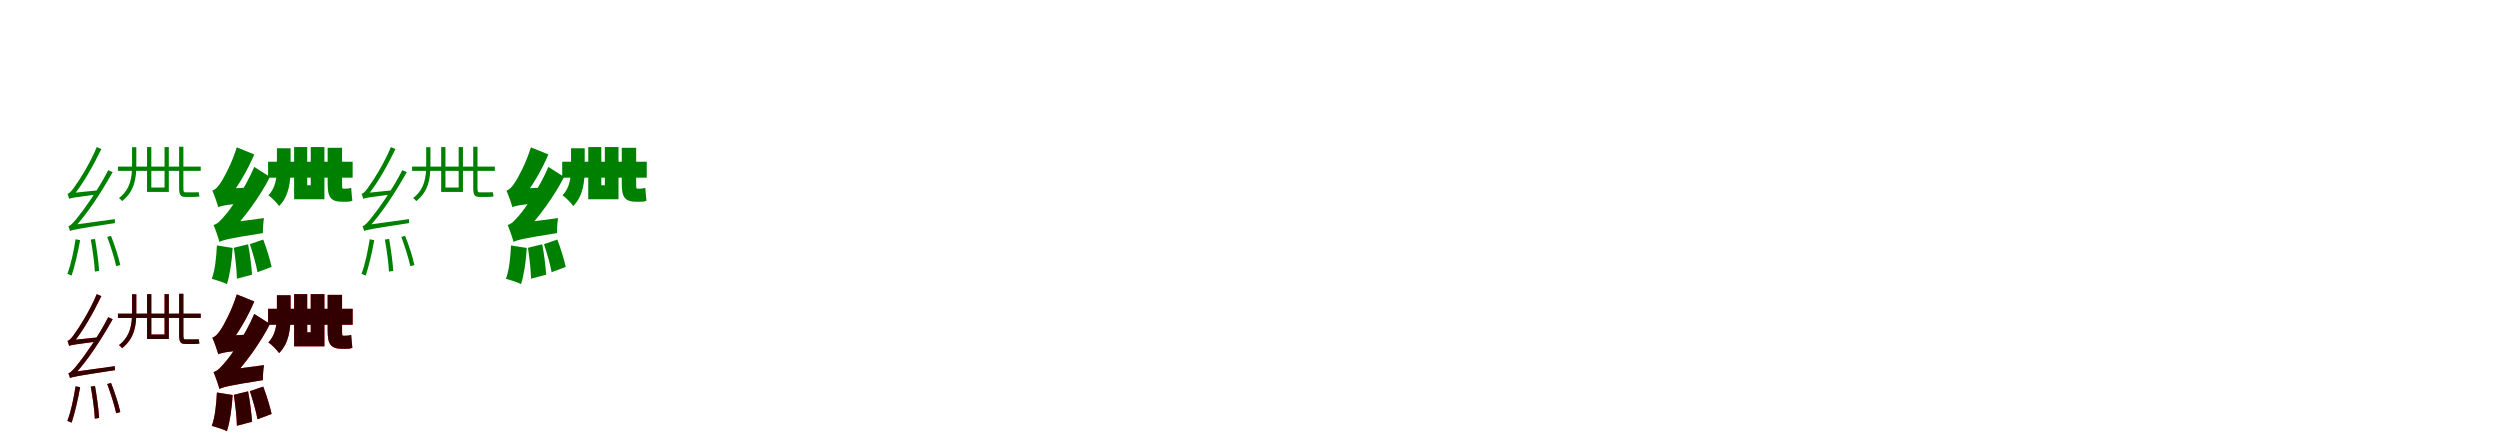 <?xml version="1.0" encoding="UTF-8"?>
<svg width="1700" height="300" xmlns="http://www.w3.org/2000/svg">
<rect width="100%" height="100%" fill="white"/>
<g fill="green" transform="translate(100 100) scale(0.1 -0.1)"><path d="M0.0 0.0V-305.0H148.0V0.0H119.0V-275.0H29.0V0.0ZM-198.0 -133.0V-162.0H365.0V-133.0ZM-102.0 -1.0V-123.0C-102.0 -202.0 -111.0 -285.0 -191.0 -347.0C-184.0 -352.0 -174.0 -360.0 -170.0 -368.0C-85.0 -301.0 -73.0 -212.0 -73.0 -123.0V-1.0ZM218.0 2.0V-274.0C218.0 -325.0 226.0 -339.0 261.0 -339.0C271.0 -339.0 309.0 -339.0 319.0 -339.0C332.0 -339.0 347.0 -338.0 356.0 -336.0C355.0 -329.0 353.0 -314.0 351.0 -307.0C341.0 -308.0 328.0 -308.0 319.0 -308.0C309.0 -308.0 271.0 -308.0 261.0 -308.0C249.0 -308.0 247.0 -303.0 247.0 -275.0V2.0ZM-530.0 -352.0C-530.0 -342.0 -501.0 -330.0 -501.0 -330.0C-434.0 -248.0 -367.0 -130.0 -311.0 -14.0L-342.0 0.0C-388.0 -112.0 -464.0 -231.0 -487.0 -261.0C-508.0 -293.0 -526.0 -315.0 -541.0 -318.0C-537.0 -327.0 -532.0 -344.0 -530.0 -352.0ZM-524.0 -571.0C-524.0 -561.0 -496.0 -551.0 -496.0 -551.0V-550.0C-404.0 -451.0 -313.0 -311.0 -234.0 -171.0L-264.0 -157.0C-332.0 -291.0 -435.0 -433.0 -466.0 -470.0C-495.0 -507.0 -518.0 -535.0 -535.0 -538.0C-531.0 -547.0 -526.0 -563.0 -524.0 -571.0ZM-383.0 -629.0C-370.0 -698.0 -358.0 -788.0 -355.0 -847.0L-326.0 -842.0C-329.0 -783.0 -342.0 -694.0 -354.0 -625.0ZM-271.0 -611.0C-248.0 -674.0 -221.0 -756.0 -210.0 -810.0L-182.0 -802.0C-193.0 -749.0 -220.0 -667.0 -245.0 -604.0ZM-530.0 -352.0C-517.0 -346.0 -495.0 -342.0 -333.0 -321.0C-333.0 -315.0 -333.0 -303.0 -332.0 -294.0L-507.0 -312.0L-530.0 -324.0ZM-524.0 -571.0C-508.0 -563.0 -481.0 -557.0 -218.0 -517.0C-219.0 -510.0 -220.0 -498.0 -219.0 -490.0L-500.0 -529.0L-524.0 -544.0ZM-486.0 -627.0C-499.0 -708.0 -517.0 -798.0 -542.0 -862.0C-534.0 -865.0 -519.0 -871.0 -513.0 -874.0C-492.0 -811.0 -470.0 -717.0 -455.0 -633.0Z"/></g>
<g fill="green" transform="translate(200 100) scale(0.1 -0.1)"><path d="M0.0 0.0V-355.0H206.0V0.0H113.0V-260.0H89.0V0.0ZM-177.0 -100.0V-208.0H398.0V-100.0ZM-117.0 -8.0V-139.0C-117.0 -206.0 -125.0 -277.0 -175.0 -328.0C-152.0 -344.0 -117.0 -379.0 -102.0 -401.0C-34.0 -333.0 -24.0 -235.0 -24.0 -142.0V-8.0ZM228.0 -5.0V-245.0C228.0 -337.0 244.0 -372.0 330.0 -372.0C340.0 -372.0 343.0 -372.0 351.0 -372.0C367.0 -372.0 383.0 -371.0 396.0 -365.0C393.0 -342.0 390.0 -302.0 388.0 -277.0C378.0 -281.0 362.0 -283.0 351.0 -283.0C345.0 -283.0 340.0 -283.0 334.0 -283.0C326.0 -283.0 326.0 -275.0 326.0 -247.0V-5.0ZM-516.0 -409.0C-516.0 -387.0 -445.0 -349.0 -445.0 -349.0V-346.0C-382.0 -269.0 -315.0 -155.0 -271.0 -50.0L-390.0 -2.0C-421.0 -106.0 -480.0 -215.0 -500.0 -243.0C-519.0 -272.0 -536.0 -290.0 -556.0 -296.0C-542.0 -328.0 -522.0 -385.0 -516.0 -409.0ZM-508.0 -645.0C-508.0 -623.0 -436.0 -585.0 -436.0 -585.0V-582.0C-337.0 -480.0 -234.0 -339.0 -164.0 -203.0L-271.0 -135.0C-331.0 -277.0 -434.0 -425.0 -468.0 -462.0C-500.0 -500.0 -521.0 -523.0 -548.0 -530.0C-534.0 -562.0 -514.0 -621.0 -508.0 -645.0ZM-410.0 -685.0C-400.0 -751.0 -390.0 -837.0 -389.0 -895.0L-286.0 -868.0C-290.0 -811.0 -300.0 -727.0 -313.0 -661.0ZM-301.0 -660.0C-281.0 -720.0 -258.0 -799.0 -249.0 -851.0L-153.0 -815.0C-164.0 -765.0 -187.0 -689.0 -210.0 -629.0ZM-516.0 -409.0C-495.0 -399.0 -461.0 -391.0 -307.0 -378.0C-306.0 -352.0 -300.0 -306.0 -293.0 -274.0L-467.0 -284.0L-519.0 -319.0ZM-508.0 -645.0C-483.0 -632.0 -442.0 -621.0 -212.0 -585.0C-213.0 -560.0 -210.0 -514.0 -205.0 -483.0L-462.0 -517.0L-514.0 -552.0ZM-525.0 -669.0C-529.0 -750.0 -538.0 -839.0 -560.0 -896.0C-533.0 -903.0 -482.0 -919.0 -457.0 -932.0C-437.0 -871.0 -423.0 -776.0 -418.0 -686.0Z"/></g>
<g fill="green" transform="translate(300 100) scale(0.1 -0.1)"><path d="M0.0 0.0V-305.0H148.0V0.0H119.0V-275.0H29.0V0.0ZM-198.0 -133.0V-162.0H365.0V-133.0ZM-102.0 -1.0V-123.0C-102.0 -202.0 -111.0 -285.0 -191.0 -347.0C-184.0 -352.0 -174.0 -360.0 -170.0 -368.0C-85.0 -301.0 -73.0 -212.0 -73.0 -123.0V-1.0ZM218.0 2.0V-274.0C218.0 -325.0 226.0 -339.0 261.0 -339.0C271.0 -339.0 309.0 -339.0 319.0 -339.0C332.0 -339.0 347.0 -338.0 356.0 -336.0C355.0 -329.0 353.0 -314.0 351.0 -307.0C341.0 -308.0 328.0 -308.0 319.0 -308.0C309.0 -308.0 271.0 -308.0 261.0 -308.0C249.0 -308.0 247.0 -303.0 247.0 -275.0V2.0ZM-530.0 -352.0C-530.0 -342.0 -501.0 -330.0 -501.0 -330.0C-434.0 -248.0 -367.0 -130.0 -311.0 -14.0L-342.0 0.0C-388.0 -112.0 -464.0 -231.0 -487.0 -261.0C-508.0 -293.0 -526.0 -315.0 -541.0 -318.0C-537.0 -327.0 -532.0 -344.0 -530.0 -352.0ZM-524.0 -571.0C-524.0 -561.0 -496.0 -551.0 -496.0 -551.0V-550.0C-404.0 -451.0 -313.0 -311.0 -234.0 -171.0L-264.0 -157.0C-332.0 -291.0 -435.0 -433.0 -466.0 -470.0C-495.0 -507.0 -518.0 -535.0 -535.0 -538.0C-531.0 -547.0 -526.0 -563.0 -524.0 -571.0ZM-383.0 -629.0C-370.0 -698.0 -358.0 -788.0 -355.0 -847.0L-326.0 -842.0C-329.0 -783.0 -342.0 -694.0 -354.0 -625.0ZM-271.0 -611.0C-248.0 -674.0 -221.0 -756.0 -210.0 -810.0L-182.0 -802.0C-193.0 -749.0 -220.0 -667.0 -245.0 -604.0ZM-530.0 -352.0C-517.0 -346.0 -495.0 -342.0 -333.0 -321.0C-333.0 -315.0 -333.0 -303.0 -332.0 -294.0L-507.0 -312.0L-530.0 -324.0ZM-524.0 -571.0C-508.0 -563.0 -481.0 -557.0 -218.0 -517.0C-219.0 -510.0 -220.0 -498.0 -219.0 -490.0L-500.0 -529.0L-524.0 -544.0ZM-486.0 -627.0C-499.0 -708.0 -517.0 -798.0 -542.0 -862.0C-534.0 -865.0 -519.0 -871.0 -513.0 -874.0C-492.0 -811.0 -470.0 -717.0 -455.0 -633.0Z"/></g>
<g fill="green" transform="translate(400 100) scale(0.1 -0.1)"><path d="M0.0 0.0V-355.0H206.0V0.0H113.0V-260.0H89.0V0.0ZM-177.0 -100.0V-208.0H398.0V-100.0ZM-117.0 -8.0V-139.0C-117.0 -206.0 -125.0 -277.0 -175.0 -328.0C-152.0 -344.0 -117.0 -379.0 -102.0 -401.0C-34.0 -333.0 -24.0 -235.0 -24.0 -142.0V-8.0ZM228.0 -5.0V-245.0C228.0 -337.0 244.0 -372.0 330.0 -372.0C340.0 -372.0 343.0 -372.0 351.0 -372.0C367.0 -372.0 383.0 -371.0 396.0 -365.0C393.0 -342.0 390.0 -302.0 388.0 -277.0C378.0 -281.0 362.0 -283.0 351.0 -283.0C345.0 -283.0 340.0 -283.0 334.0 -283.0C326.0 -283.0 326.0 -275.0 326.0 -247.0V-5.0ZM-516.0 -409.0C-516.0 -387.0 -445.0 -349.0 -445.0 -349.0V-346.0C-382.0 -269.0 -315.0 -155.0 -271.0 -50.0L-390.0 -2.0C-421.0 -106.0 -480.0 -215.0 -500.0 -243.0C-519.0 -272.0 -536.0 -290.0 -556.0 -296.0C-542.0 -328.0 -522.0 -385.0 -516.0 -409.0ZM-508.0 -645.0C-508.0 -623.0 -436.0 -585.0 -436.0 -585.0V-582.0C-337.0 -480.0 -234.0 -339.0 -164.0 -203.0L-271.0 -135.0C-331.0 -277.0 -434.0 -425.0 -468.0 -462.0C-500.0 -500.0 -521.0 -523.0 -548.0 -530.0C-534.0 -562.0 -514.0 -621.0 -508.0 -645.0ZM-410.0 -685.0C-400.0 -751.0 -390.0 -837.0 -389.0 -895.0L-286.0 -868.0C-290.0 -811.0 -300.0 -727.0 -313.0 -661.0ZM-301.0 -660.0C-281.0 -720.0 -258.0 -799.0 -249.0 -851.0L-153.0 -815.0C-164.0 -765.0 -187.0 -689.0 -210.0 -629.0ZM-516.0 -409.0C-495.0 -399.0 -461.0 -391.0 -307.0 -378.0C-306.0 -352.0 -300.0 -306.0 -293.0 -274.0L-467.0 -284.0L-519.0 -319.0ZM-508.0 -645.0C-483.0 -632.0 -442.0 -621.0 -212.0 -585.0C-213.0 -560.0 -210.0 -514.0 -205.0 -483.0L-462.0 -517.0L-514.0 -552.0ZM-525.0 -669.0C-529.0 -750.0 -538.0 -839.0 -560.0 -896.0C-533.0 -903.0 -482.0 -919.0 -457.0 -932.0C-437.0 -871.0 -423.0 -776.0 -418.0 -686.0Z"/></g>
<g fill="red" transform="translate(100 200) scale(0.1 -0.1)"><path d="M0.0 0.0V-305.0H148.0V0.0H119.0V-275.0H29.0V0.0ZM-198.0 -133.0V-162.0H365.0V-133.0ZM-102.0 -1.0V-123.0C-102.0 -202.0 -111.0 -285.0 -191.0 -347.0C-184.0 -352.0 -174.0 -360.0 -170.0 -368.0C-85.0 -301.0 -73.0 -212.0 -73.0 -123.0V-1.0ZM218.0 2.0V-274.0C218.0 -325.0 226.0 -339.0 261.0 -339.0C271.0 -339.0 309.0 -339.0 319.0 -339.0C332.0 -339.0 347.0 -338.0 356.0 -336.0C355.0 -329.0 353.0 -314.0 351.0 -307.0C341.0 -308.0 328.0 -308.0 319.0 -308.0C309.0 -308.0 271.0 -308.0 261.0 -308.0C249.0 -308.0 247.0 -303.0 247.0 -275.0V2.0ZM-530.0 -352.0C-530.0 -342.0 -501.0 -330.0 -501.0 -330.0C-434.0 -248.0 -367.0 -130.0 -311.0 -14.0L-342.0 0.0C-388.0 -112.0 -464.0 -231.0 -487.0 -261.0C-508.0 -293.0 -526.0 -315.0 -541.0 -318.0C-537.0 -327.0 -532.0 -344.0 -530.0 -352.0ZM-524.0 -571.0C-524.0 -561.0 -496.0 -551.0 -496.0 -551.0V-550.0C-404.0 -451.0 -313.0 -311.0 -234.0 -171.0L-264.0 -157.0C-332.0 -291.0 -435.0 -433.0 -466.0 -470.0C-495.0 -507.0 -518.0 -535.0 -535.0 -538.0C-531.0 -547.0 -526.0 -563.0 -524.0 -571.0ZM-383.0 -629.0C-370.0 -698.0 -358.0 -788.0 -355.0 -847.0L-326.0 -842.0C-329.0 -783.0 -342.0 -694.0 -354.0 -625.0ZM-271.0 -611.0C-248.0 -674.0 -221.0 -756.0 -210.0 -810.0L-182.0 -802.0C-193.0 -749.0 -220.0 -667.0 -245.0 -604.0ZM-530.0 -352.0C-517.0 -346.0 -495.0 -342.0 -333.0 -321.0C-333.0 -315.0 -333.0 -303.0 -332.0 -294.0L-507.0 -312.0L-530.0 -324.0ZM-524.0 -571.0C-508.0 -563.0 -481.0 -557.0 -218.0 -517.0C-219.0 -510.0 -220.0 -498.0 -219.0 -490.0L-500.0 -529.0L-524.0 -544.0ZM-486.0 -627.0C-499.0 -708.0 -517.0 -798.0 -542.0 -862.0C-534.0 -865.0 -519.0 -871.0 -513.0 -874.0C-492.0 -811.0 -470.0 -717.0 -455.0 -633.0Z"/></g>
<g fill="black" opacity=".8" transform="translate(100 200) scale(0.1 -0.1)"><path d="M0.0 0.0V-305.0H148.0V0.0H119.0V-275.0H29.0V0.0ZM-198.0 -133.0V-162.0H365.0V-133.0ZM-102.0 -1.0V-123.0C-102.0 -202.0 -111.0 -285.0 -191.0 -347.0C-184.0 -352.0 -174.0 -360.0 -170.0 -368.0C-85.0 -301.0 -73.0 -212.0 -73.0 -123.0V-1.0ZM218.0 2.0V-274.0C218.0 -325.0 226.0 -339.0 261.0 -339.0C271.0 -339.0 309.0 -339.0 319.0 -339.0C332.0 -339.0 347.0 -338.0 356.0 -336.0C355.0 -329.0 353.0 -314.0 351.0 -307.0C341.0 -308.0 328.0 -308.0 319.0 -308.0C309.0 -308.0 271.0 -308.0 261.0 -308.0C249.0 -308.0 247.0 -303.0 247.0 -275.0V2.0ZM-530.0 -352.0C-530.0 -342.0 -501.0 -330.0 -501.0 -330.0C-434.0 -248.0 -367.0 -130.0 -311.0 -14.0L-342.0 0.0C-388.0 -112.0 -464.0 -231.0 -487.0 -261.0C-508.0 -293.0 -526.0 -315.0 -541.0 -318.0C-537.0 -327.0 -532.0 -344.0 -530.0 -352.0ZM-524.0 -571.0C-524.0 -561.0 -496.0 -551.0 -496.0 -551.0V-550.0C-404.0 -451.0 -313.0 -311.0 -234.0 -171.0L-264.0 -157.0C-332.0 -291.0 -435.0 -433.0 -466.0 -470.0C-495.0 -507.0 -518.0 -535.0 -535.0 -538.0C-531.0 -547.0 -526.0 -563.0 -524.0 -571.0ZM-383.0 -629.0C-370.0 -698.0 -358.0 -788.0 -355.0 -847.0L-326.0 -842.0C-329.0 -783.0 -342.0 -694.0 -354.0 -625.0ZM-271.0 -611.0C-248.0 -674.0 -221.0 -756.0 -210.0 -810.0L-182.0 -802.0C-193.0 -749.0 -220.0 -667.0 -245.0 -604.0ZM-530.0 -352.0C-517.0 -346.0 -495.0 -342.0 -333.0 -321.0C-333.0 -315.0 -333.0 -303.0 -332.0 -294.0L-507.0 -312.0L-530.0 -324.0ZM-524.0 -571.0C-508.0 -563.0 -481.0 -557.0 -218.0 -517.0C-219.0 -510.0 -220.0 -498.0 -219.0 -490.0L-500.0 -529.0L-524.0 -544.0ZM-486.0 -627.0C-499.0 -708.0 -517.0 -798.0 -542.0 -862.0C-534.0 -865.0 -519.0 -871.0 -513.0 -874.0C-492.0 -811.0 -470.0 -717.0 -455.0 -633.0Z"/></g>
<g fill="red" transform="translate(200 200) scale(0.1 -0.1)"><path d="M0.0 0.0V-355.0H206.0V0.0H113.0V-260.0H89.0V0.0ZM-177.0 -100.0V-208.0H398.0V-100.0ZM-117.0 -8.0V-139.0C-117.0 -206.0 -125.0 -277.0 -175.0 -328.0C-152.0 -344.0 -117.0 -379.0 -102.0 -401.0C-34.0 -333.0 -24.0 -235.0 -24.0 -142.0V-8.0ZM228.0 -5.0V-245.0C228.0 -337.0 244.0 -372.0 330.0 -372.0C340.0 -372.0 343.0 -372.0 351.0 -372.0C367.0 -372.0 383.0 -371.0 396.0 -365.0C393.0 -342.0 390.0 -302.0 388.0 -277.0C378.0 -281.0 362.0 -283.0 351.0 -283.0C345.0 -283.0 340.0 -283.0 334.0 -283.0C326.0 -283.0 326.0 -275.0 326.0 -247.0V-5.0ZM-516.0 -409.0C-516.0 -387.0 -445.0 -349.0 -445.0 -349.0V-346.0C-382.0 -269.0 -315.0 -155.0 -271.0 -50.0L-390.0 -2.0C-421.0 -106.0 -480.0 -215.0 -500.0 -243.0C-519.0 -272.0 -536.0 -290.0 -556.0 -296.0C-542.0 -328.0 -522.0 -385.0 -516.0 -409.0ZM-508.0 -645.0C-508.0 -623.0 -436.0 -585.0 -436.0 -585.0V-582.0C-337.0 -480.0 -234.0 -339.0 -164.0 -203.0L-271.0 -135.0C-331.0 -277.0 -434.0 -425.0 -468.0 -462.0C-500.0 -500.0 -521.0 -523.0 -548.0 -530.0C-534.0 -562.0 -514.0 -621.0 -508.0 -645.0ZM-410.0 -685.0C-400.0 -751.0 -390.0 -837.0 -389.0 -895.0L-286.0 -868.0C-290.0 -811.0 -300.0 -727.0 -313.0 -661.0ZM-301.0 -660.0C-281.0 -720.0 -258.0 -799.0 -249.0 -851.0L-153.0 -815.0C-164.0 -765.0 -187.0 -689.0 -210.0 -629.0ZM-516.0 -409.0C-495.0 -399.0 -461.0 -391.0 -307.0 -378.0C-306.0 -352.0 -300.0 -306.0 -293.0 -274.0L-467.0 -284.0L-519.0 -319.0ZM-508.0 -645.0C-483.0 -632.0 -442.0 -621.0 -212.0 -585.0C-213.0 -560.0 -210.0 -514.0 -205.0 -483.0L-462.0 -517.0L-514.0 -552.0ZM-525.0 -669.0C-529.0 -750.0 -538.0 -839.0 -560.0 -896.0C-533.0 -903.0 -482.0 -919.0 -457.0 -932.0C-437.0 -871.0 -423.0 -776.0 -418.0 -686.0Z"/></g>
<g fill="black" opacity=".8" transform="translate(200 200) scale(0.1 -0.1)"><path d="M0.0 0.0V-355.0H206.0V0.0H113.0V-260.0H89.0V0.0ZM-177.0 -100.0V-208.0H398.0V-100.0ZM-117.0 -8.0V-139.0C-117.0 -206.0 -125.0 -277.0 -175.0 -328.0C-152.0 -344.0 -117.0 -379.0 -102.0 -401.0C-34.0 -333.0 -24.0 -235.0 -24.0 -142.0V-8.0ZM228.0 -5.0V-245.0C228.0 -337.0 244.0 -372.0 330.0 -372.0C340.0 -372.0 343.0 -372.0 351.0 -372.0C367.0 -372.0 383.0 -371.0 396.0 -365.0C393.0 -342.0 390.0 -302.0 388.0 -277.0C378.0 -281.0 362.0 -283.0 351.0 -283.0C345.0 -283.0 340.0 -283.0 334.0 -283.0C326.0 -283.0 326.0 -275.0 326.0 -247.0V-5.0ZM-516.0 -409.0C-516.0 -387.0 -445.0 -349.0 -445.0 -349.0V-346.0C-382.0 -269.0 -315.0 -155.0 -271.0 -50.0L-390.0 -2.0C-421.0 -106.0 -480.0 -215.0 -500.0 -243.0C-519.0 -272.0 -536.0 -290.0 -556.0 -296.0C-542.0 -328.0 -522.0 -385.0 -516.0 -409.0ZM-508.0 -645.0C-508.0 -623.0 -436.0 -585.0 -436.0 -585.0V-582.0C-337.0 -480.0 -234.0 -339.0 -164.0 -203.0L-271.0 -135.0C-331.0 -277.0 -434.0 -425.0 -468.0 -462.0C-500.0 -500.0 -521.0 -523.0 -548.0 -530.0C-534.0 -562.0 -514.0 -621.0 -508.0 -645.0ZM-410.0 -685.0C-400.0 -751.0 -390.0 -837.0 -389.0 -895.0L-286.0 -868.0C-290.0 -811.0 -300.0 -727.0 -313.0 -661.0ZM-301.0 -660.0C-281.0 -720.0 -258.0 -799.0 -249.0 -851.0L-153.0 -815.0C-164.0 -765.0 -187.0 -689.0 -210.0 -629.0ZM-516.0 -409.0C-495.0 -399.0 -461.0 -391.0 -307.0 -378.0C-306.0 -352.0 -300.0 -306.0 -293.0 -274.0L-467.0 -284.0L-519.0 -319.0ZM-508.0 -645.0C-483.0 -632.0 -442.0 -621.0 -212.0 -585.0C-213.0 -560.0 -210.0 -514.0 -205.0 -483.0L-462.0 -517.0L-514.0 -552.0ZM-525.0 -669.0C-529.0 -750.0 -538.0 -839.0 -560.0 -896.0C-533.0 -903.0 -482.0 -919.0 -457.0 -932.0C-437.0 -871.0 -423.0 -776.0 -418.0 -686.0Z"/></g>
</svg>

